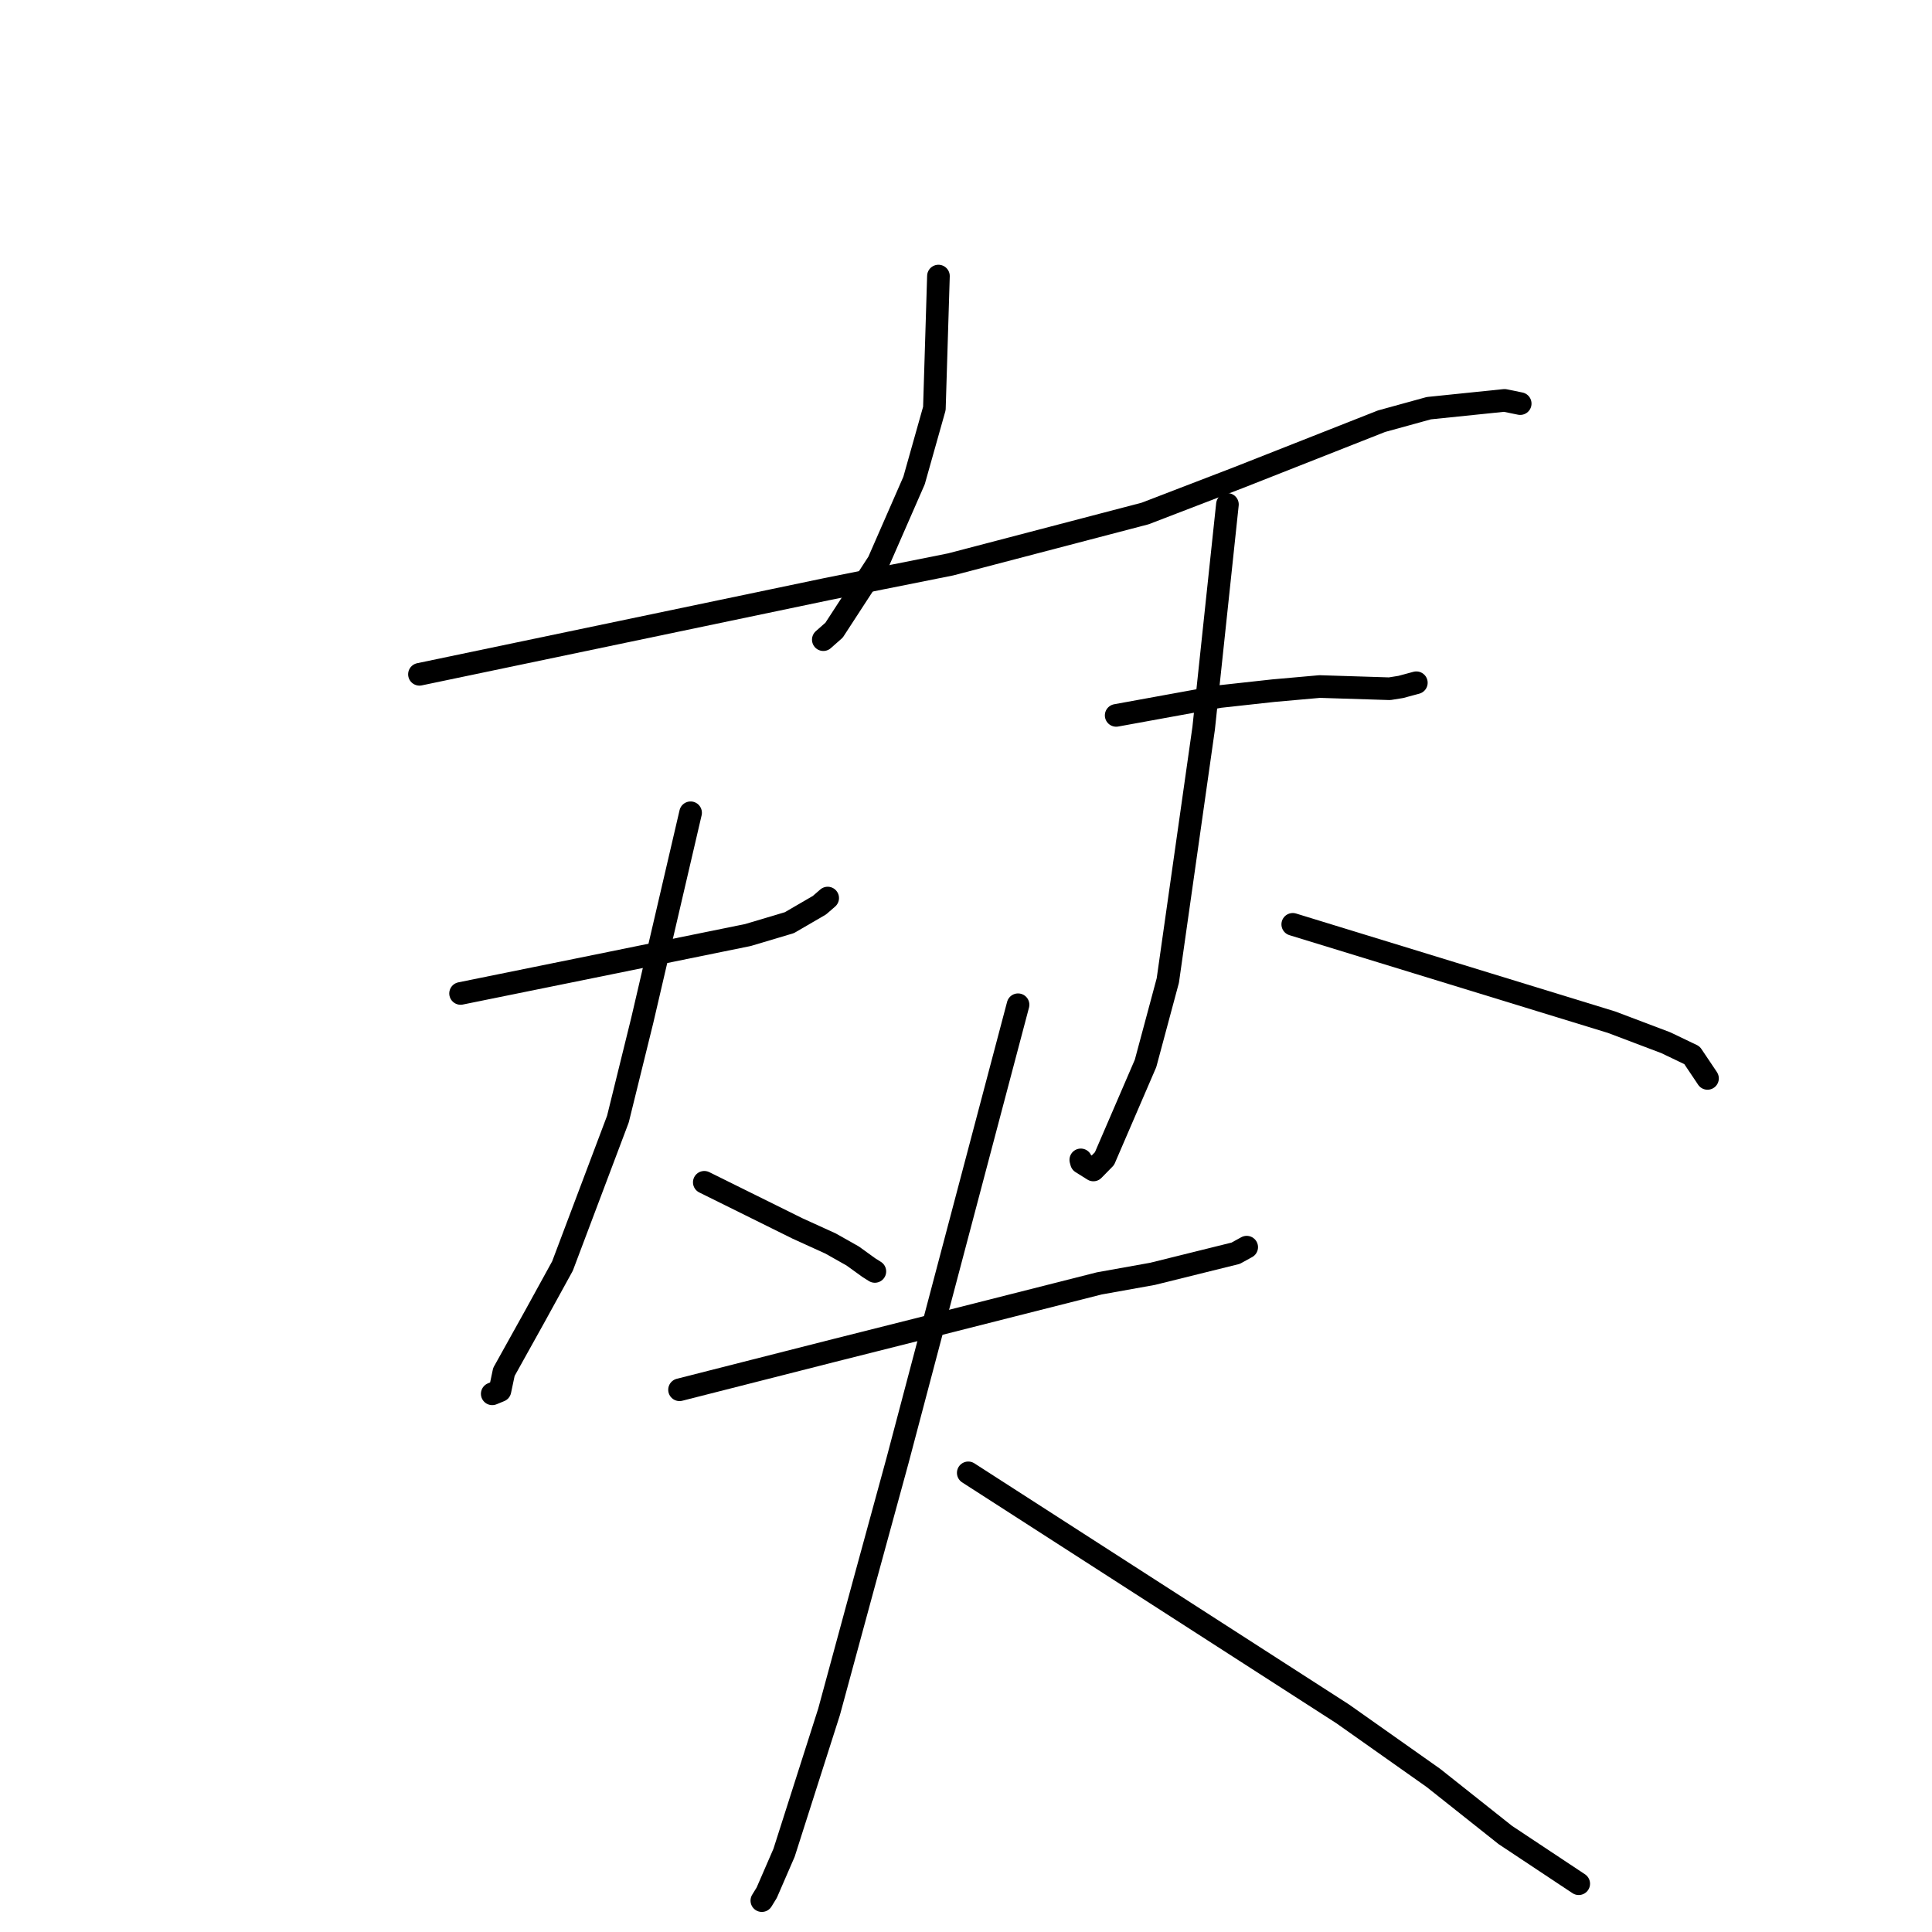 <?xml version="1.0" standalone="no"?>
    <svg width="256" height="256" xmlns="http://www.w3.org/2000/svg" version="1.1">
    <polyline stroke="black" stroke-width="3" stroke-linecap="round" fill="transparent" stroke-linejoin="round" points="124.348 36.58 124.079 45.351 123.81 54.122 121.115 63.678 116.394 74.47 110.519 83.5 109.094 84.758 " />
        <polyline stroke="black" stroke-width="3" stroke-linecap="round" fill="transparent" stroke-linejoin="round" points="55.579 89.349 82.521 83.716 109.462 78.083 125.977 74.783 151.738 68.04 164.117 63.281 183.059 55.813 189.329 54.086 199.357 53.054 201.232 53.438 201.428 53.478 201.434 53.479 " />
        <polyline stroke="black" stroke-width="3" stroke-linecap="round" fill="transparent" stroke-linejoin="round" points="61.029 131.637 70.982 129.617 80.935 127.596 99.11 123.895 104.599 122.258 108.581 119.943 109.368 119.261 109.636 119.028 109.672 118.997 " />
        <polyline stroke="black" stroke-width="3" stroke-linecap="round" fill="transparent" stroke-linejoin="round" points="91.506 107.697 88.307 121.441 85.108 135.184 81.875 148.292 74.533 167.755 70.917 174.335 66.769 181.79 66.246 184.268 65.371 184.628 65.224 184.688 " />
        <polyline stroke="black" stroke-width="3" stroke-linecap="round" fill="transparent" stroke-linejoin="round" points="93.323 156.662 99.504 159.722 105.685 162.783 110.053 164.77 112.99 166.427 115.125 167.968 115.923 168.471 " />
        <polyline stroke="black" stroke-width="3" stroke-linecap="round" fill="transparent" stroke-linejoin="round" points="147.899 94.793 154.753 93.545 161.608 92.298 168.745 91.514 174.868 90.97 184.124 91.261 185.614 91.023 187.239 90.584 187.673 90.467 " />
        <polyline stroke="black" stroke-width="3" stroke-linecap="round" fill="transparent" stroke-linejoin="round" points="162.64 66.84 161.066 81.663 159.493 96.486 154.742 129.921 151.791 140.906 146.349 153.525 144.878 155.026 143.305 154.039 143.211 153.691 " />
        <polyline stroke="black" stroke-width="3" stroke-linecap="round" fill="transparent" stroke-linejoin="round" points="171.297 122.481 192.418 128.962 213.538 135.444 220.731 138.166 224.195 139.826 226.128 142.702 226.253 142.894 " />
        <polyline stroke="black" stroke-width="3" stroke-linecap="round" fill="transparent" stroke-linejoin="round" points="90.042 184.151 100.136 181.584 110.231 179.017 122.506 175.924 145.66 170.057 152.72 168.79 163.731 166.06 165.164 165.272 165.186 165.26 165.194 165.256 " />
        <polyline stroke="black" stroke-width="3" stroke-linecap="round" fill="transparent" stroke-linejoin="round" points="134.896 133.134 126.909 163.338 118.923 193.542 114.453 209.896 109.856 226.824 103.893 245.499 101.594 250.795 101 251.759 100.949 251.842 " />
        <polyline stroke="black" stroke-width="3" stroke-linecap="round" fill="transparent" stroke-linejoin="round" points="128.299 195.161 153.102 211.126 177.906 227.091 189.929 235.58 199.462 243.146 208.304 249.015 209.189 249.602 " />
        </svg>